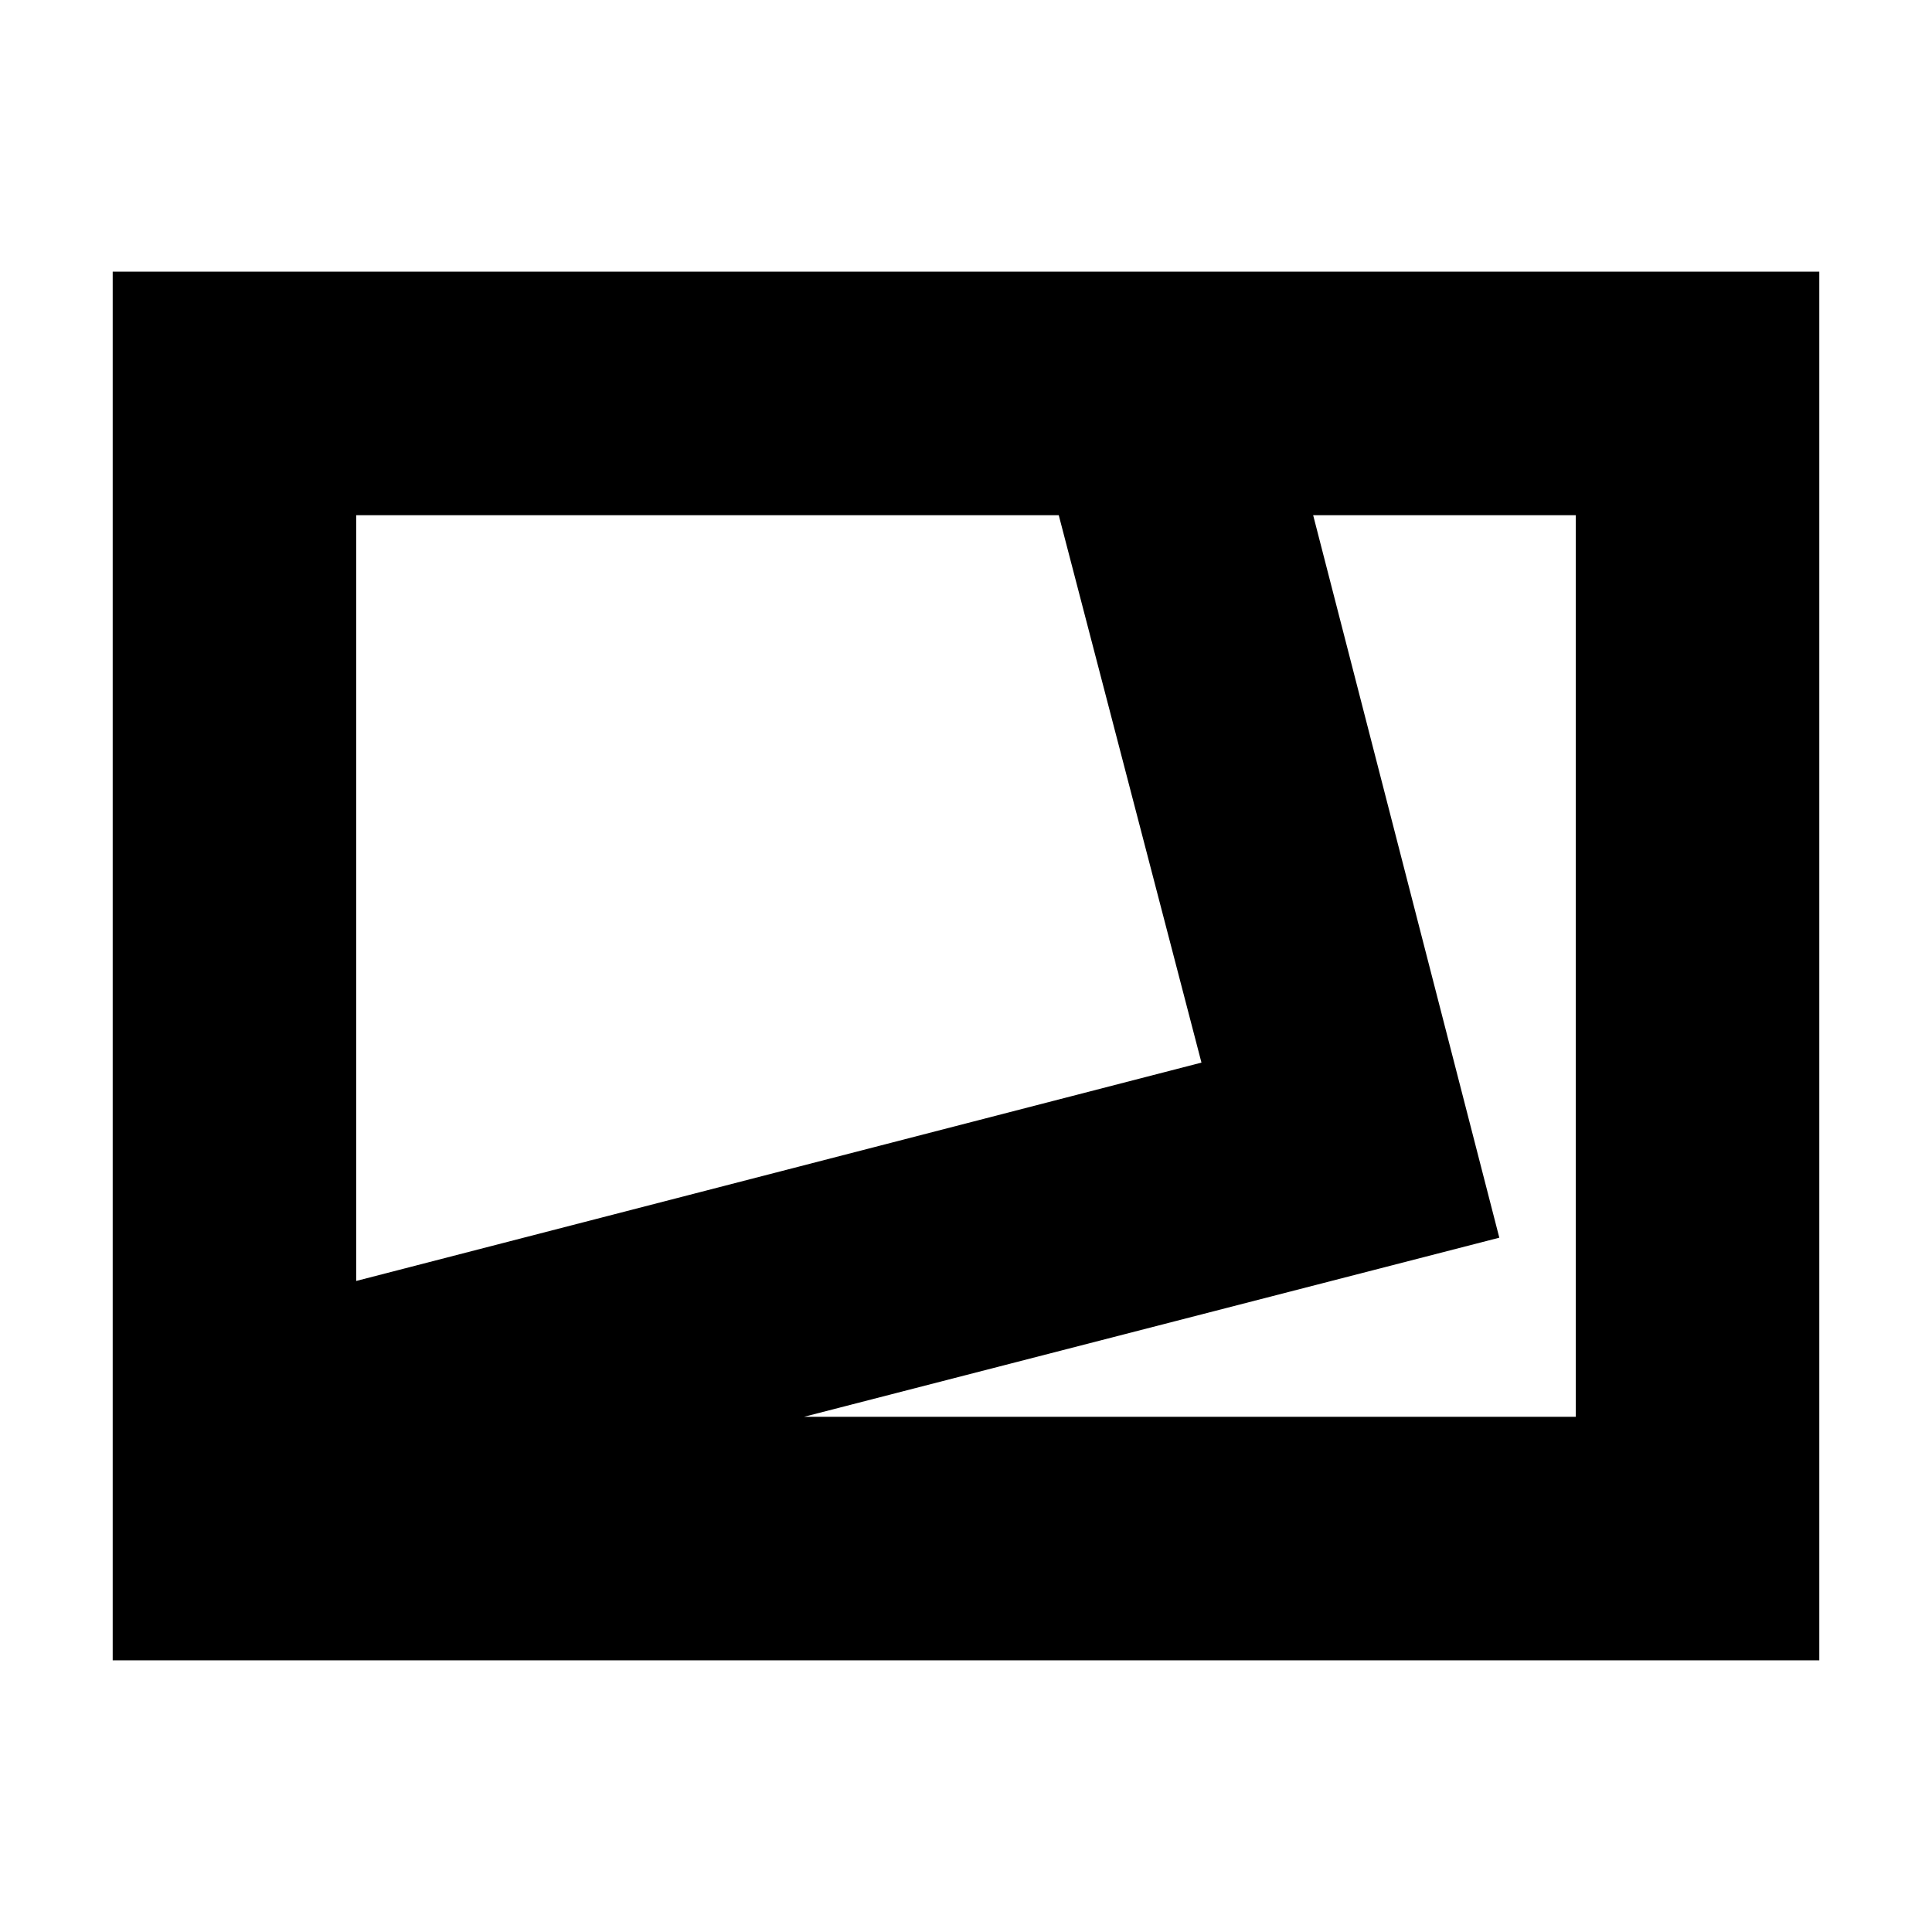 <svg xmlns="http://www.w3.org/2000/svg" height="24" viewBox="0 -960 960 960" width="24"><path d="M56-135v-690h848v690H56Zm121-188.5L597-432l-70.909-272H177v380.5ZM399.5-256H783v-448H652.5L745-345l-345.5 89ZM177-704Z"/></svg>